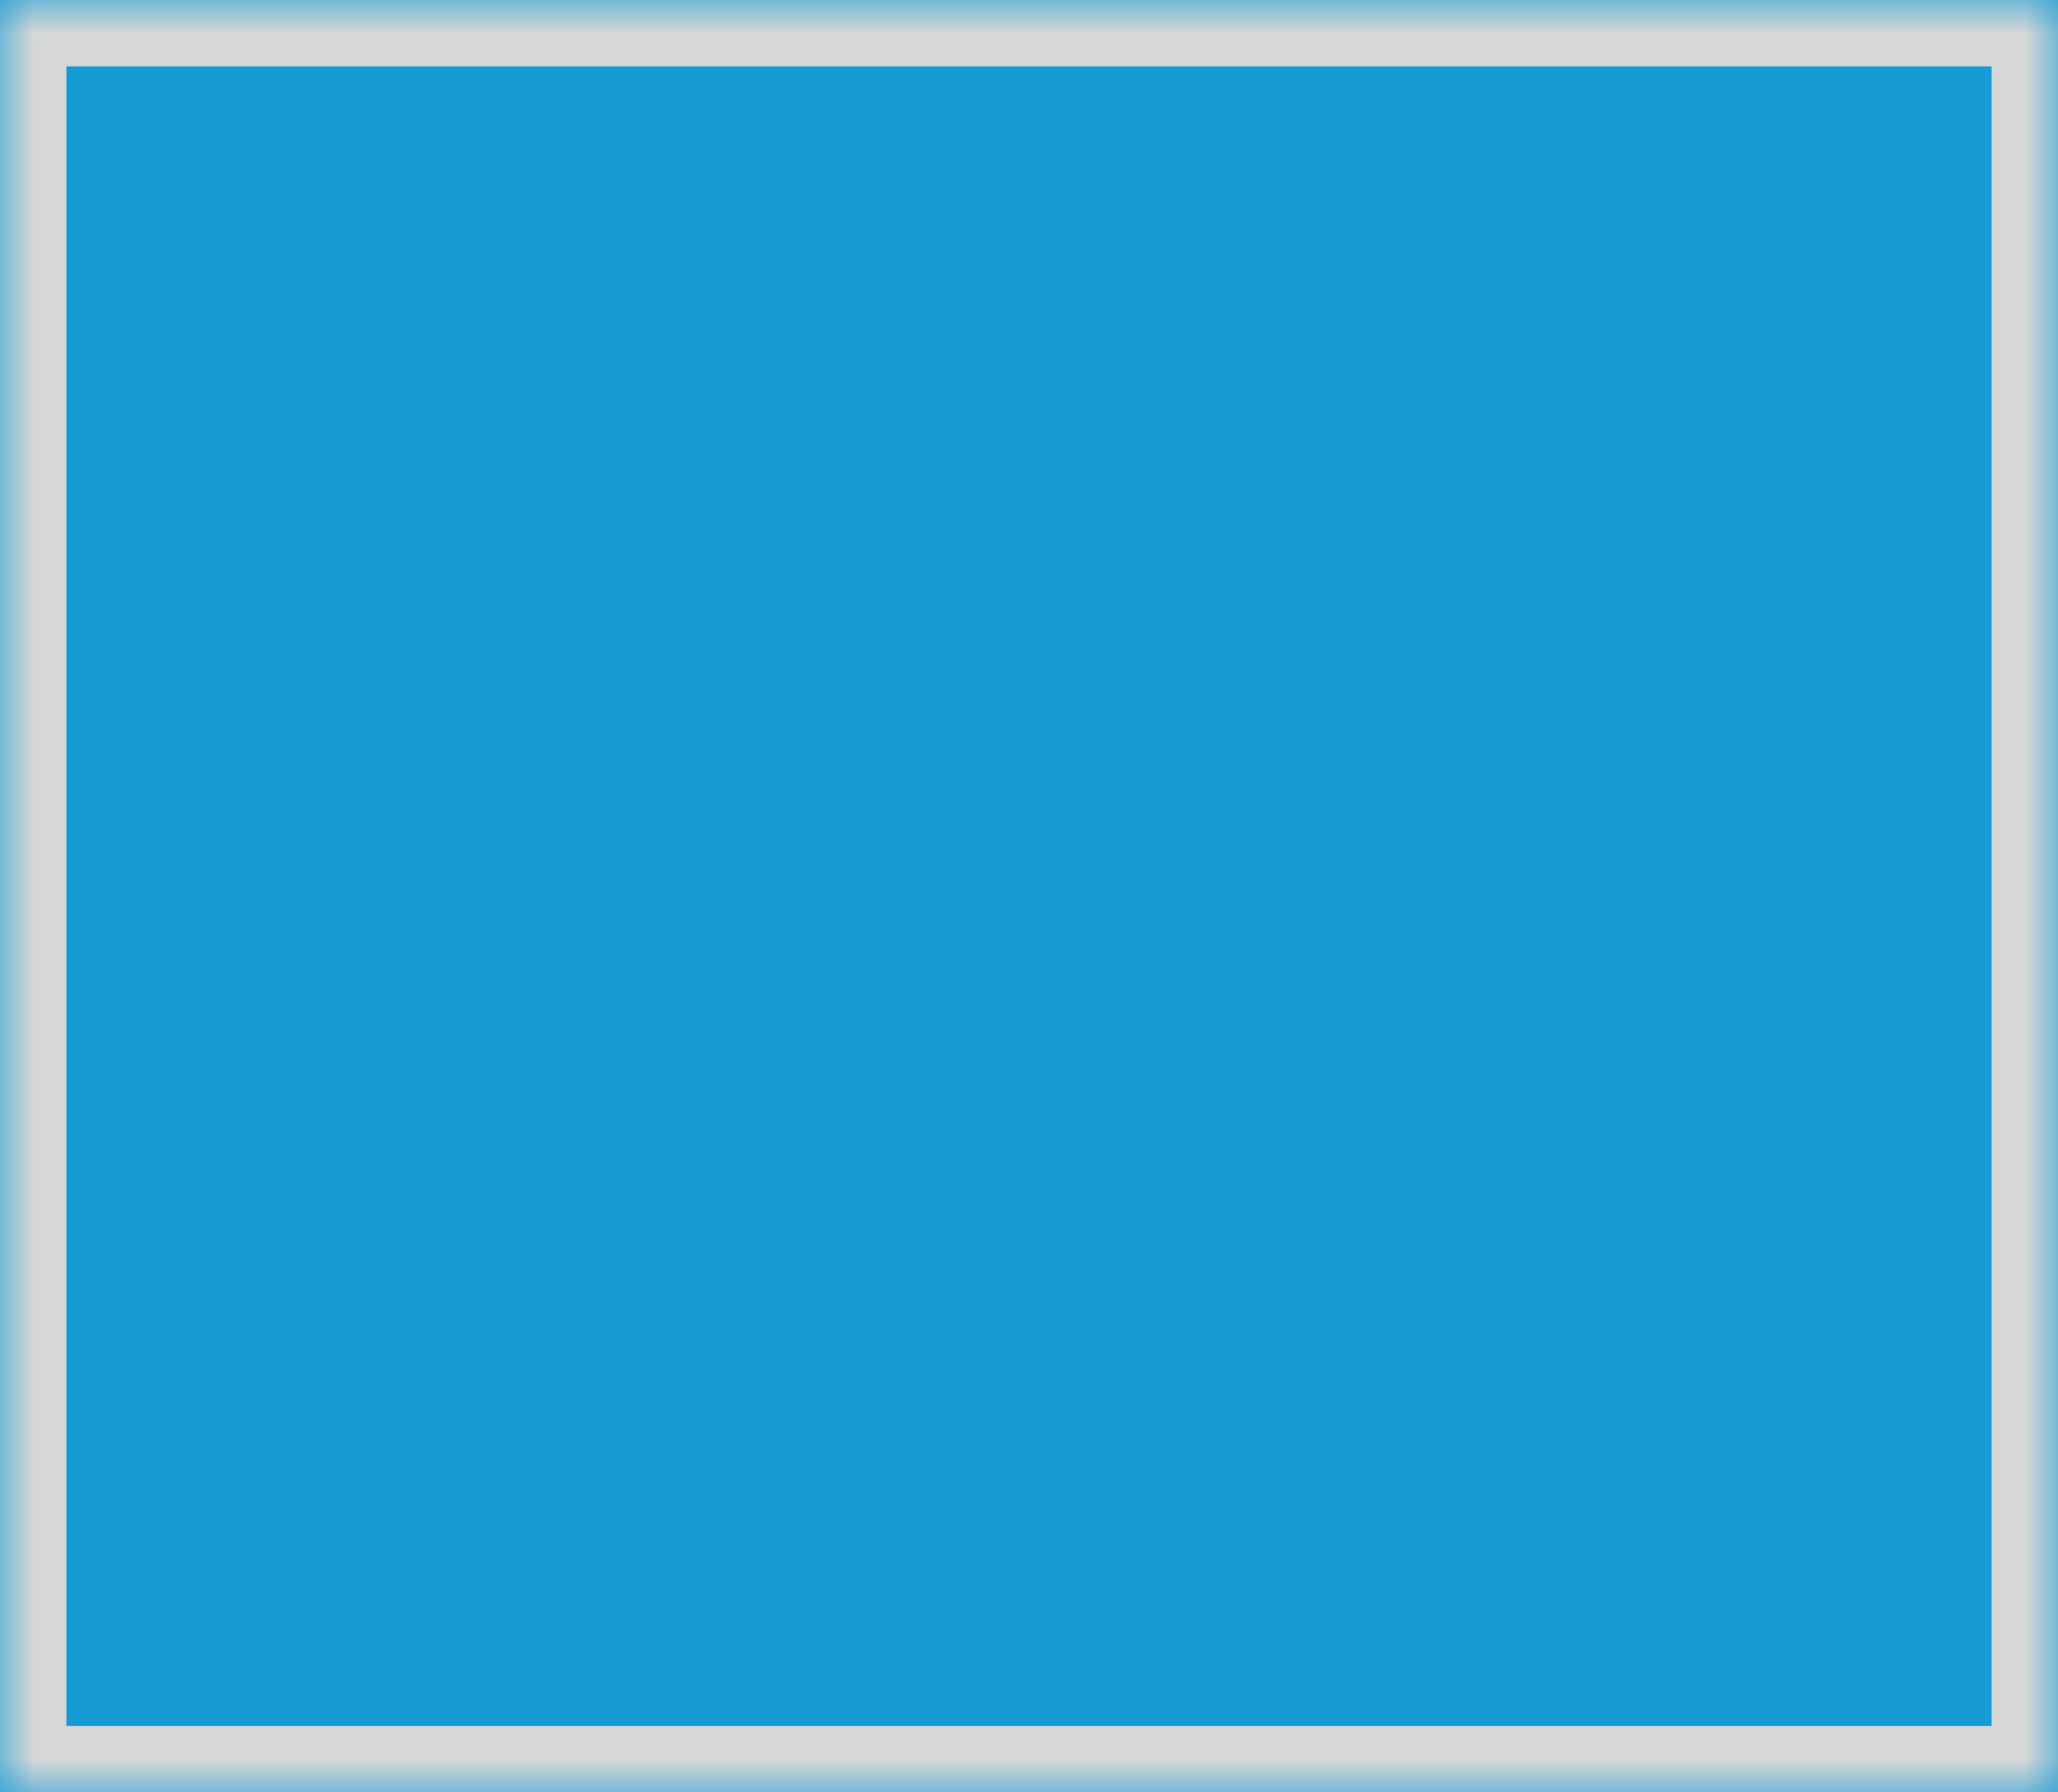 ﻿<?xml version="1.0" encoding="utf-8"?>
<svg version="1.1" xmlns:xlink="http://www.w3.org/1999/xlink" width="31px" height="27px" xmlns="http://www.w3.org/2000/svg">
  <defs>
    <mask fill="white" id="clip30">
      <path d="M 0 27  L 0 0  L 31 0  L 31 27  L 12.714 27  L 0 27  Z " fill-rule="evenodd" />
    </mask>
  </defs>
  <g transform="matrix(1 0 0 1 -591 -631 )">
    <path d="M 0 27  L 0 0  L 31 0  L 31 27  L 12.714 27  L 0 27  Z " fill-rule="nonzero" fill="#169bd5" stroke="none" transform="matrix(1 0 0 1 591 631 )" />
    <path d="M 0 27  L 0 0  L 31 0  L 31 27  L 12.714 27  L 0 27  Z " stroke-width="2" stroke="#d7d7d7" fill="none" transform="matrix(1 0 0 1 591 631 )" mask="url(#clip30)" />
  </g>
</svg>